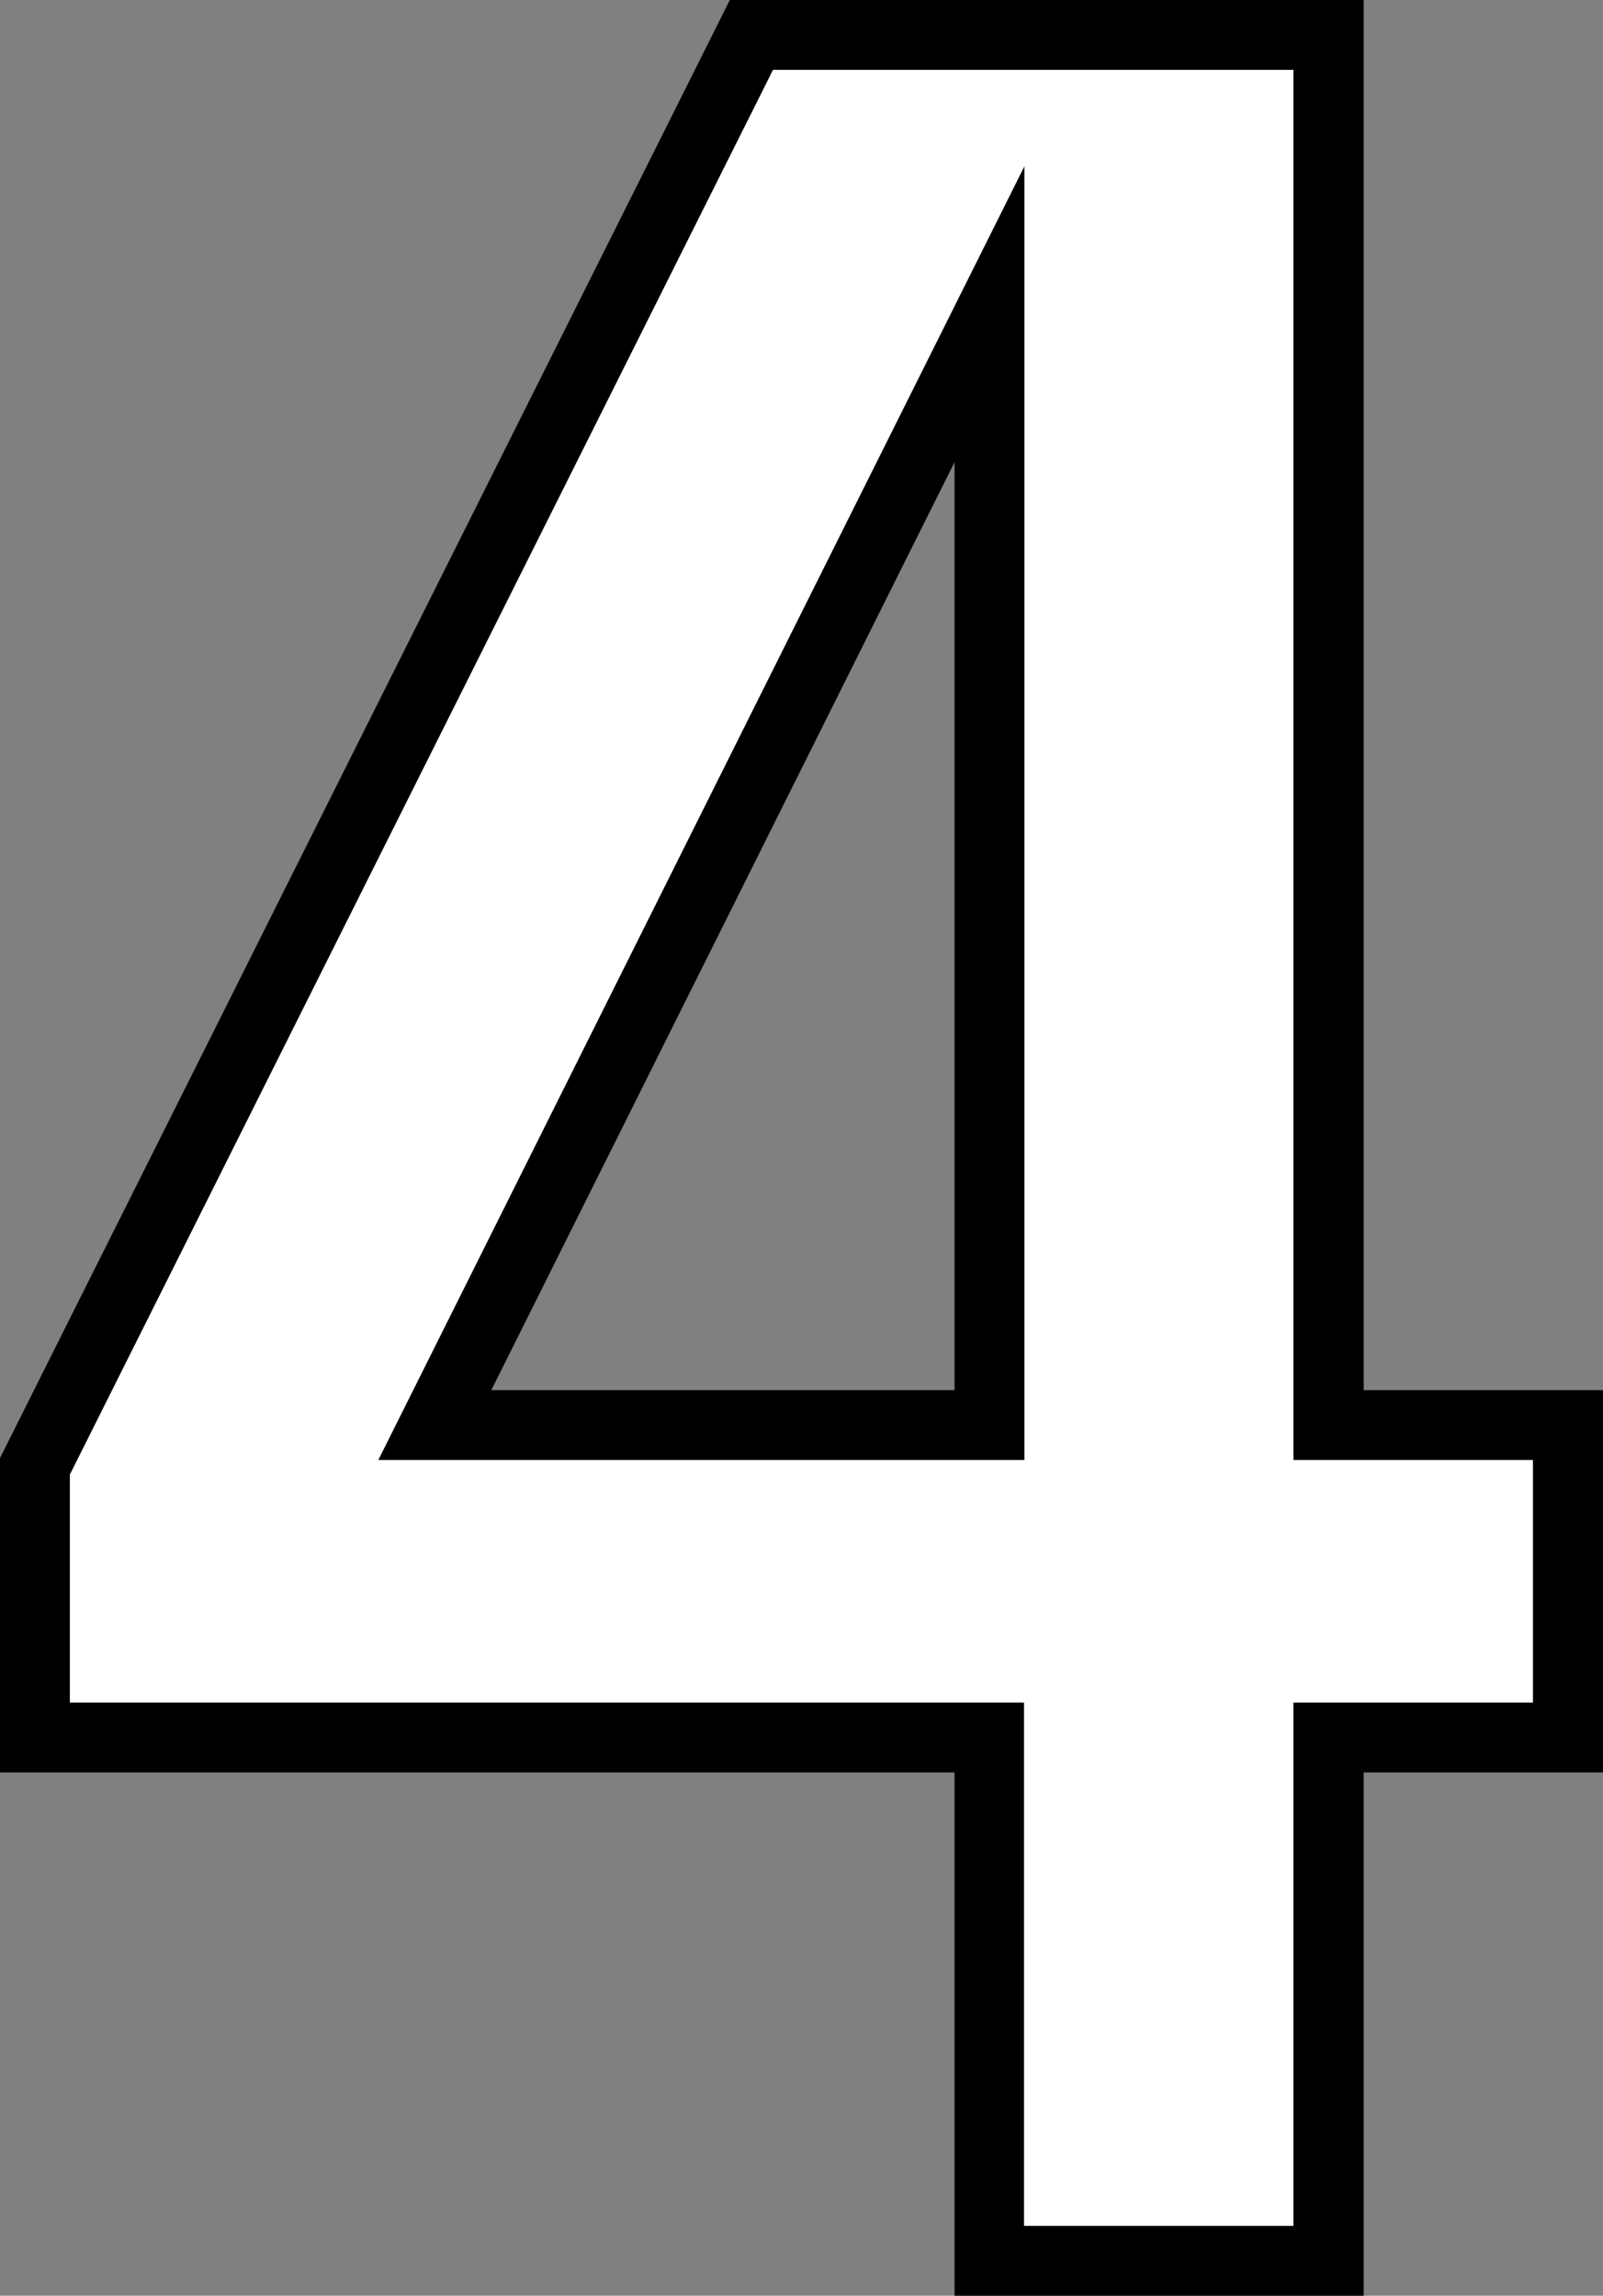 <svg xmlns="http://www.w3.org/2000/svg" viewBox="0 0 160.63 230.06"><rect x="0" y="0" width="160.63" height="230.06" fill="#808080" stroke="none"/><defs><style>.cls-1{fill:#fff;}</style></defs><title>T_dice_num_04</title><g id="Layer_2" data-name="Layer 2"><g id="T_dice_num_04"><path class="cls-1" d="M99.15,226.56V174.12H3.5V146.94L75.3,3.5h57.81V142.81h24v31.31h-24v52.44Zm0-83.75V31.51L43.57,142.81Z"/><path d="M129.61,7V146.31h24v24.31h-24v52.44h-27V170.62H7V147.77L77.46,7h52.15M37.91,146.31h64.74V16.67L37.91,146.31M136.61,0H73.13L71.2,3.87.74,144.64,0,146.12v31.5H95.65v52.44h41V177.62h24V139.31h-24V0ZM49.23,139.31l46.42-93v93Z"/></g></g></svg>